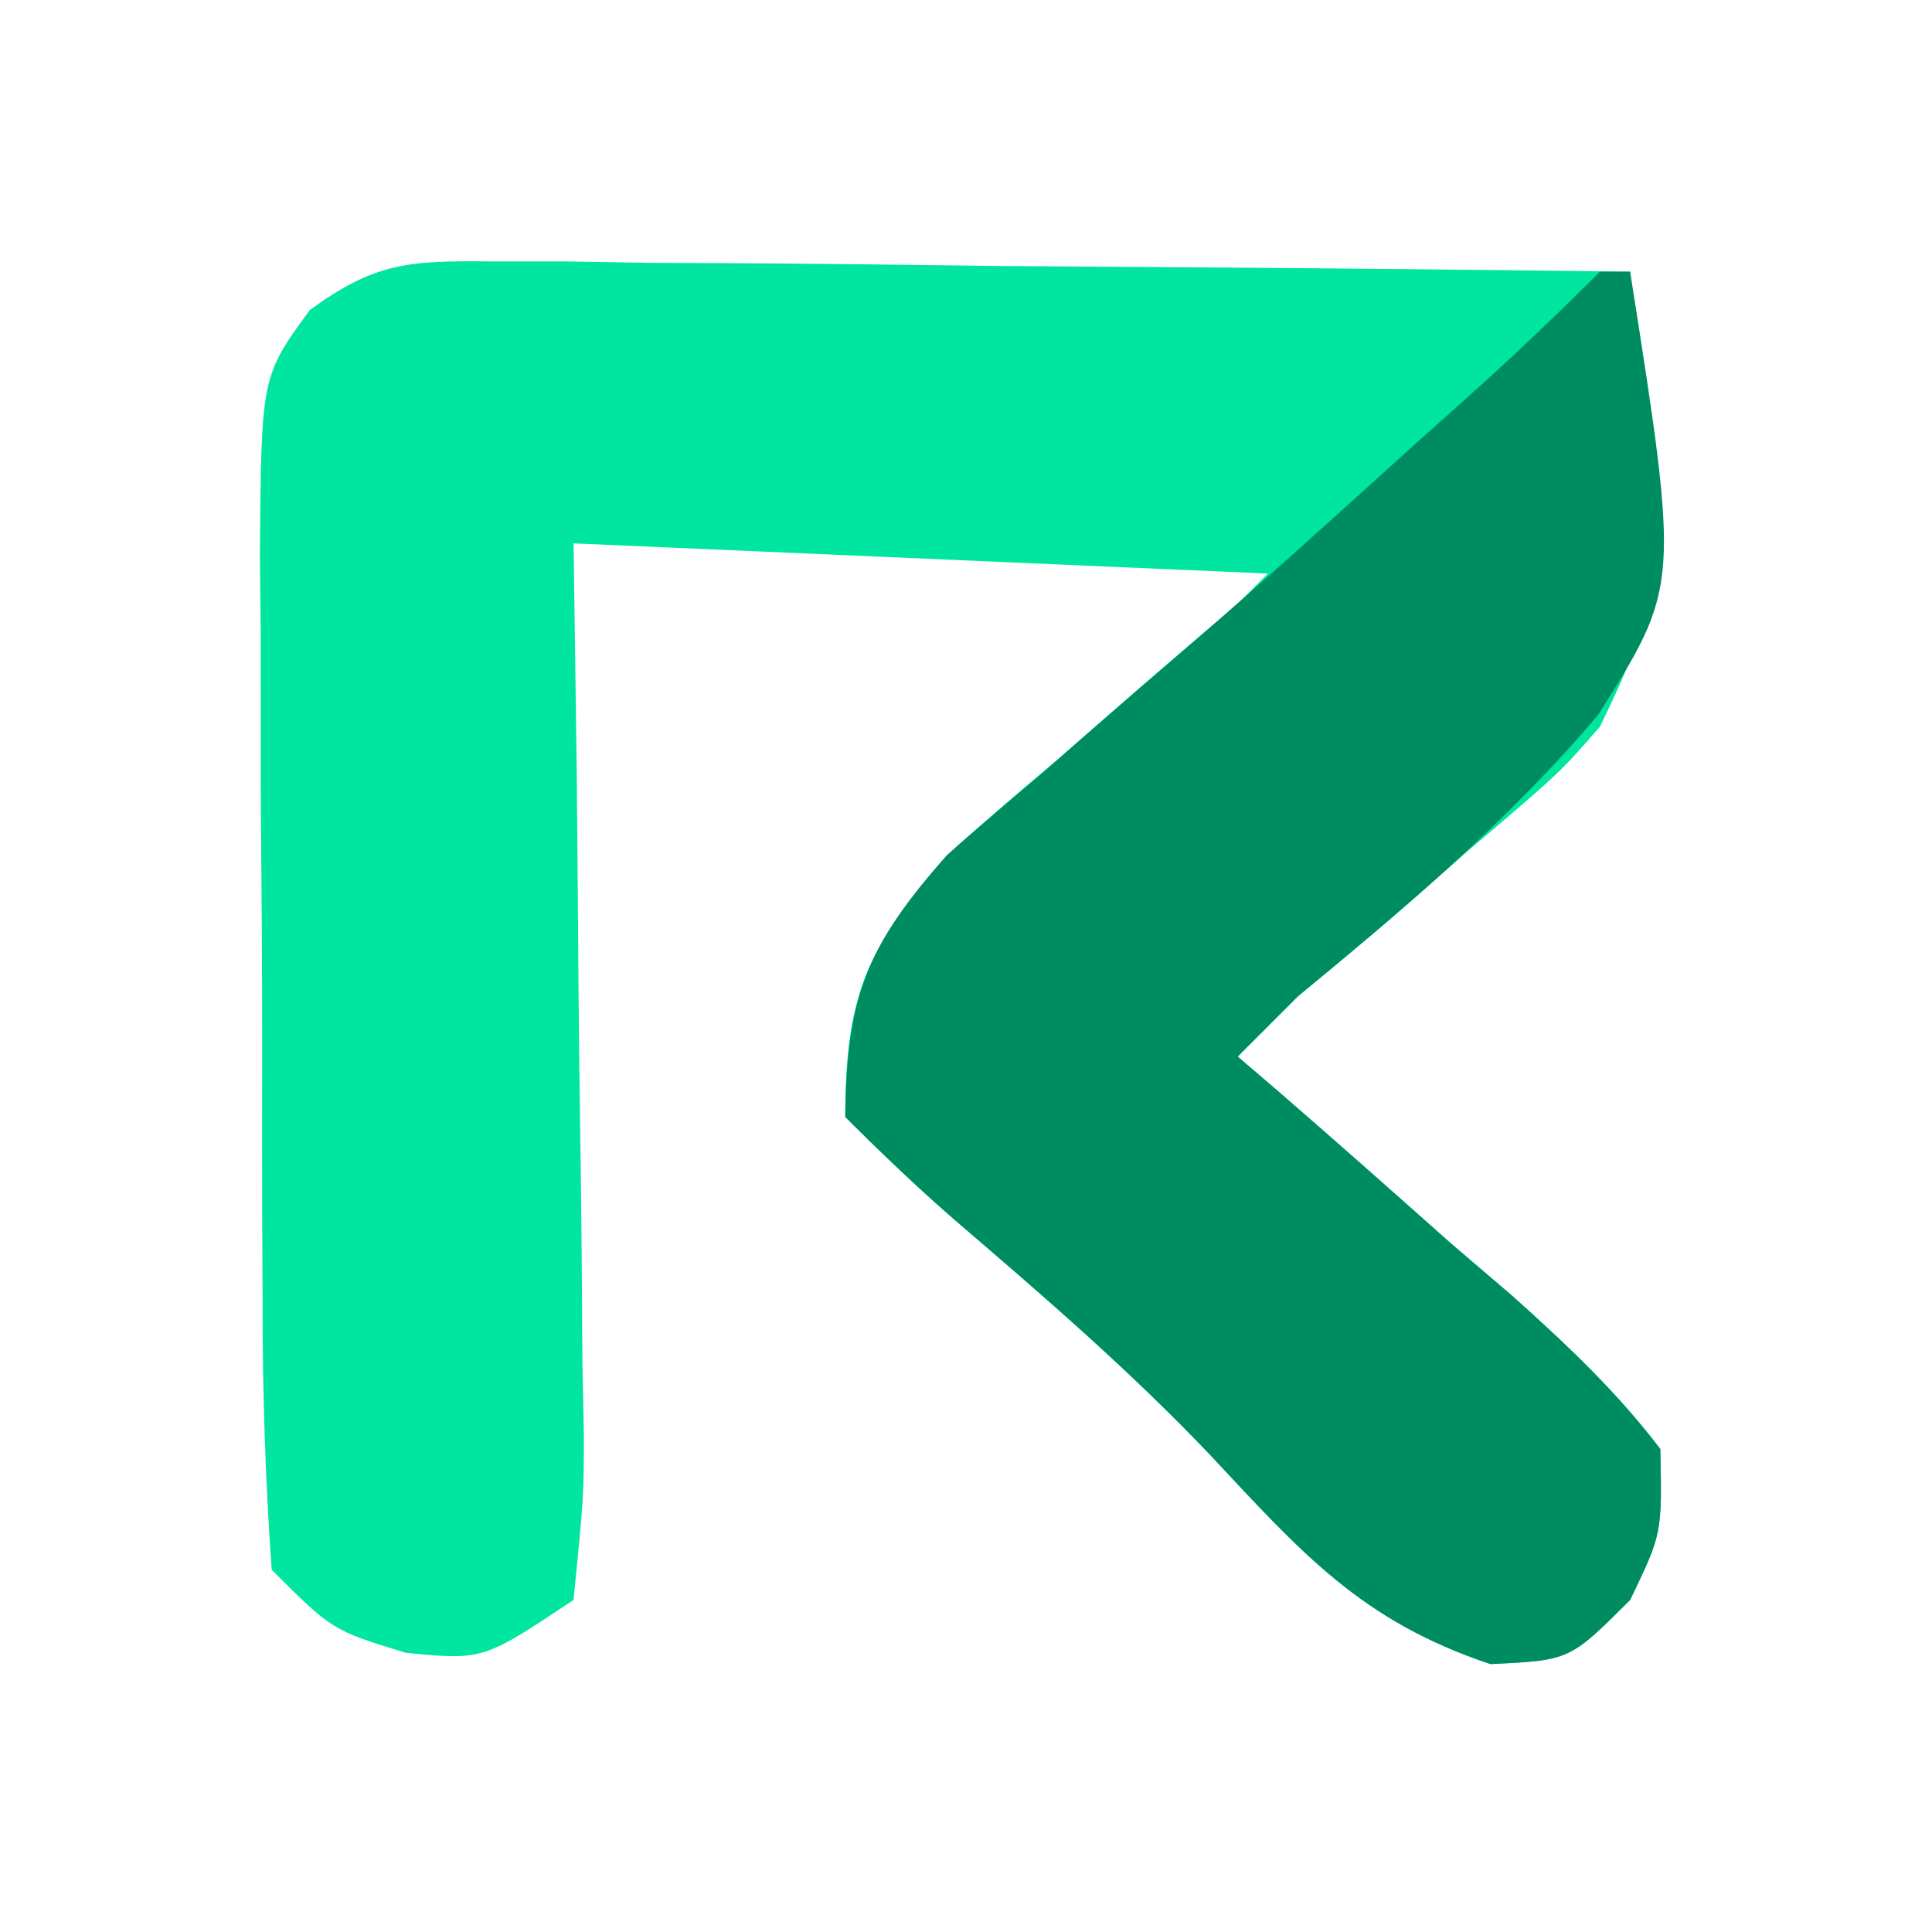 <?xml version="1.0" encoding="UTF-8"?>
<svg version="1.1" xmlns="http://www.w3.org/2000/svg" width="64" height="64">
<path d="M0 0 C1.261 0 1.261 0 2.547 0.001 C3.451 0.016 4.354 0.032 5.284 0.048 C6.212 0.052 7.14 0.056 8.097 0.06 C11.062 0.077 14.026 0.115 16.991 0.153 C19.001 0.168 21.011 0.182 23.021 0.194 C27.949 0.227 32.876 0.279 37.804 0.341 C38.618 11.653 38.618 11.653 36.805 15.412 C35.468 16.946 35.468 16.946 32.429 19.528 C31.667 20.202 31.667 20.202 30.89 20.889 C29.552 22.067 28.18 23.207 26.804 24.341 C26.144 25.001 25.484 25.661 24.804 26.341 C25.233 26.708 25.663 27.076 26.105 27.455 C28.041 29.129 29.953 30.828 31.866 32.528 C32.543 33.106 33.219 33.684 33.915 34.28 C35.711 35.894 37.34 37.42 38.804 39.341 C38.863 42.141 38.863 42.141 37.804 44.341 C35.804 46.341 35.804 46.341 33.179 46.466 C28.9 45.039 26.936 42.792 23.898 39.544 C21.248 36.756 18.386 34.285 15.468 31.786 C14.202 30.687 12.989 29.526 11.804 28.341 C11.804 24.091 12.607 22.557 15.491 19.384 C16.583 18.417 17.688 17.466 18.804 16.528 C19.643 15.794 19.643 15.794 20.499 15.046 C21.925 13.8 23.364 12.569 24.804 11.341 C25.134 11.011 25.464 10.681 25.804 10.341 C18.214 10.011 10.624 9.681 2.804 9.341 C2.839 11.844 2.874 14.347 2.909 16.927 C2.933 19.346 2.951 21.765 2.969 24.184 C2.984 25.868 3.004 27.552 3.03 29.236 C3.067 31.654 3.084 34.071 3.097 36.489 C3.12 37.622 3.12 37.622 3.144 38.778 C3.145 40.901 3.145 40.901 2.804 44.341 C-0.196 46.341 -0.196 46.341 -2.759 46.091 C-5.196 45.341 -5.196 45.341 -7.196 43.341 C-7.408 40.363 -7.5 37.48 -7.497 34.501 C-7.501 33.623 -7.505 32.745 -7.51 31.84 C-7.516 29.982 -7.516 28.123 -7.512 26.265 C-7.509 23.418 -7.532 20.572 -7.557 17.725 C-7.56 15.921 -7.56 14.117 -7.559 12.313 C-7.569 11.46 -7.578 10.607 -7.587 9.728 C-7.541 3.813 -7.541 3.813 -5.935 1.613 C-3.781 0.037 -2.65 -0.024 0 0 Z " fill="#00E59F" transform="translate(16.196,8.659)"/>
<path d="M0 0 C0.33 0 0.66 0 1 0 C2.637 10.401 2.637 10.401 -0.047 14.663 C-3.007 18.173 -6.466 21.087 -10 24 C-10.66 24.66 -11.32 25.32 -12 26 C-11.571 26.368 -11.141 26.735 -10.699 27.114 C-8.763 28.788 -6.851 30.487 -4.938 32.188 C-4.261 32.766 -3.585 33.344 -2.889 33.939 C-1.093 35.553 0.536 37.08 2 39 C2.059 41.801 2.059 41.801 1 44 C-1 46 -1 46 -3.625 46.125 C-7.904 44.699 -9.868 42.451 -12.906 39.203 C-15.555 36.416 -18.418 33.945 -21.336 31.445 C-22.602 30.346 -23.815 29.185 -25 28 C-24.95 24 -24.301 22.34 -21.629 19.324 C-20.619 18.431 -19.596 17.553 -18.562 16.688 C-18.028 16.22 -17.493 15.752 -16.942 15.27 C-15.842 14.308 -14.736 13.351 -13.626 12.4 C-11.172 10.287 -8.776 8.111 -6.375 5.938 C-5.578 5.225 -4.782 4.512 -3.961 3.777 C-2.609 2.552 -1.29 1.29 0 0 Z " fill="#008C61" transform="translate(53,9)"/>
</svg>
